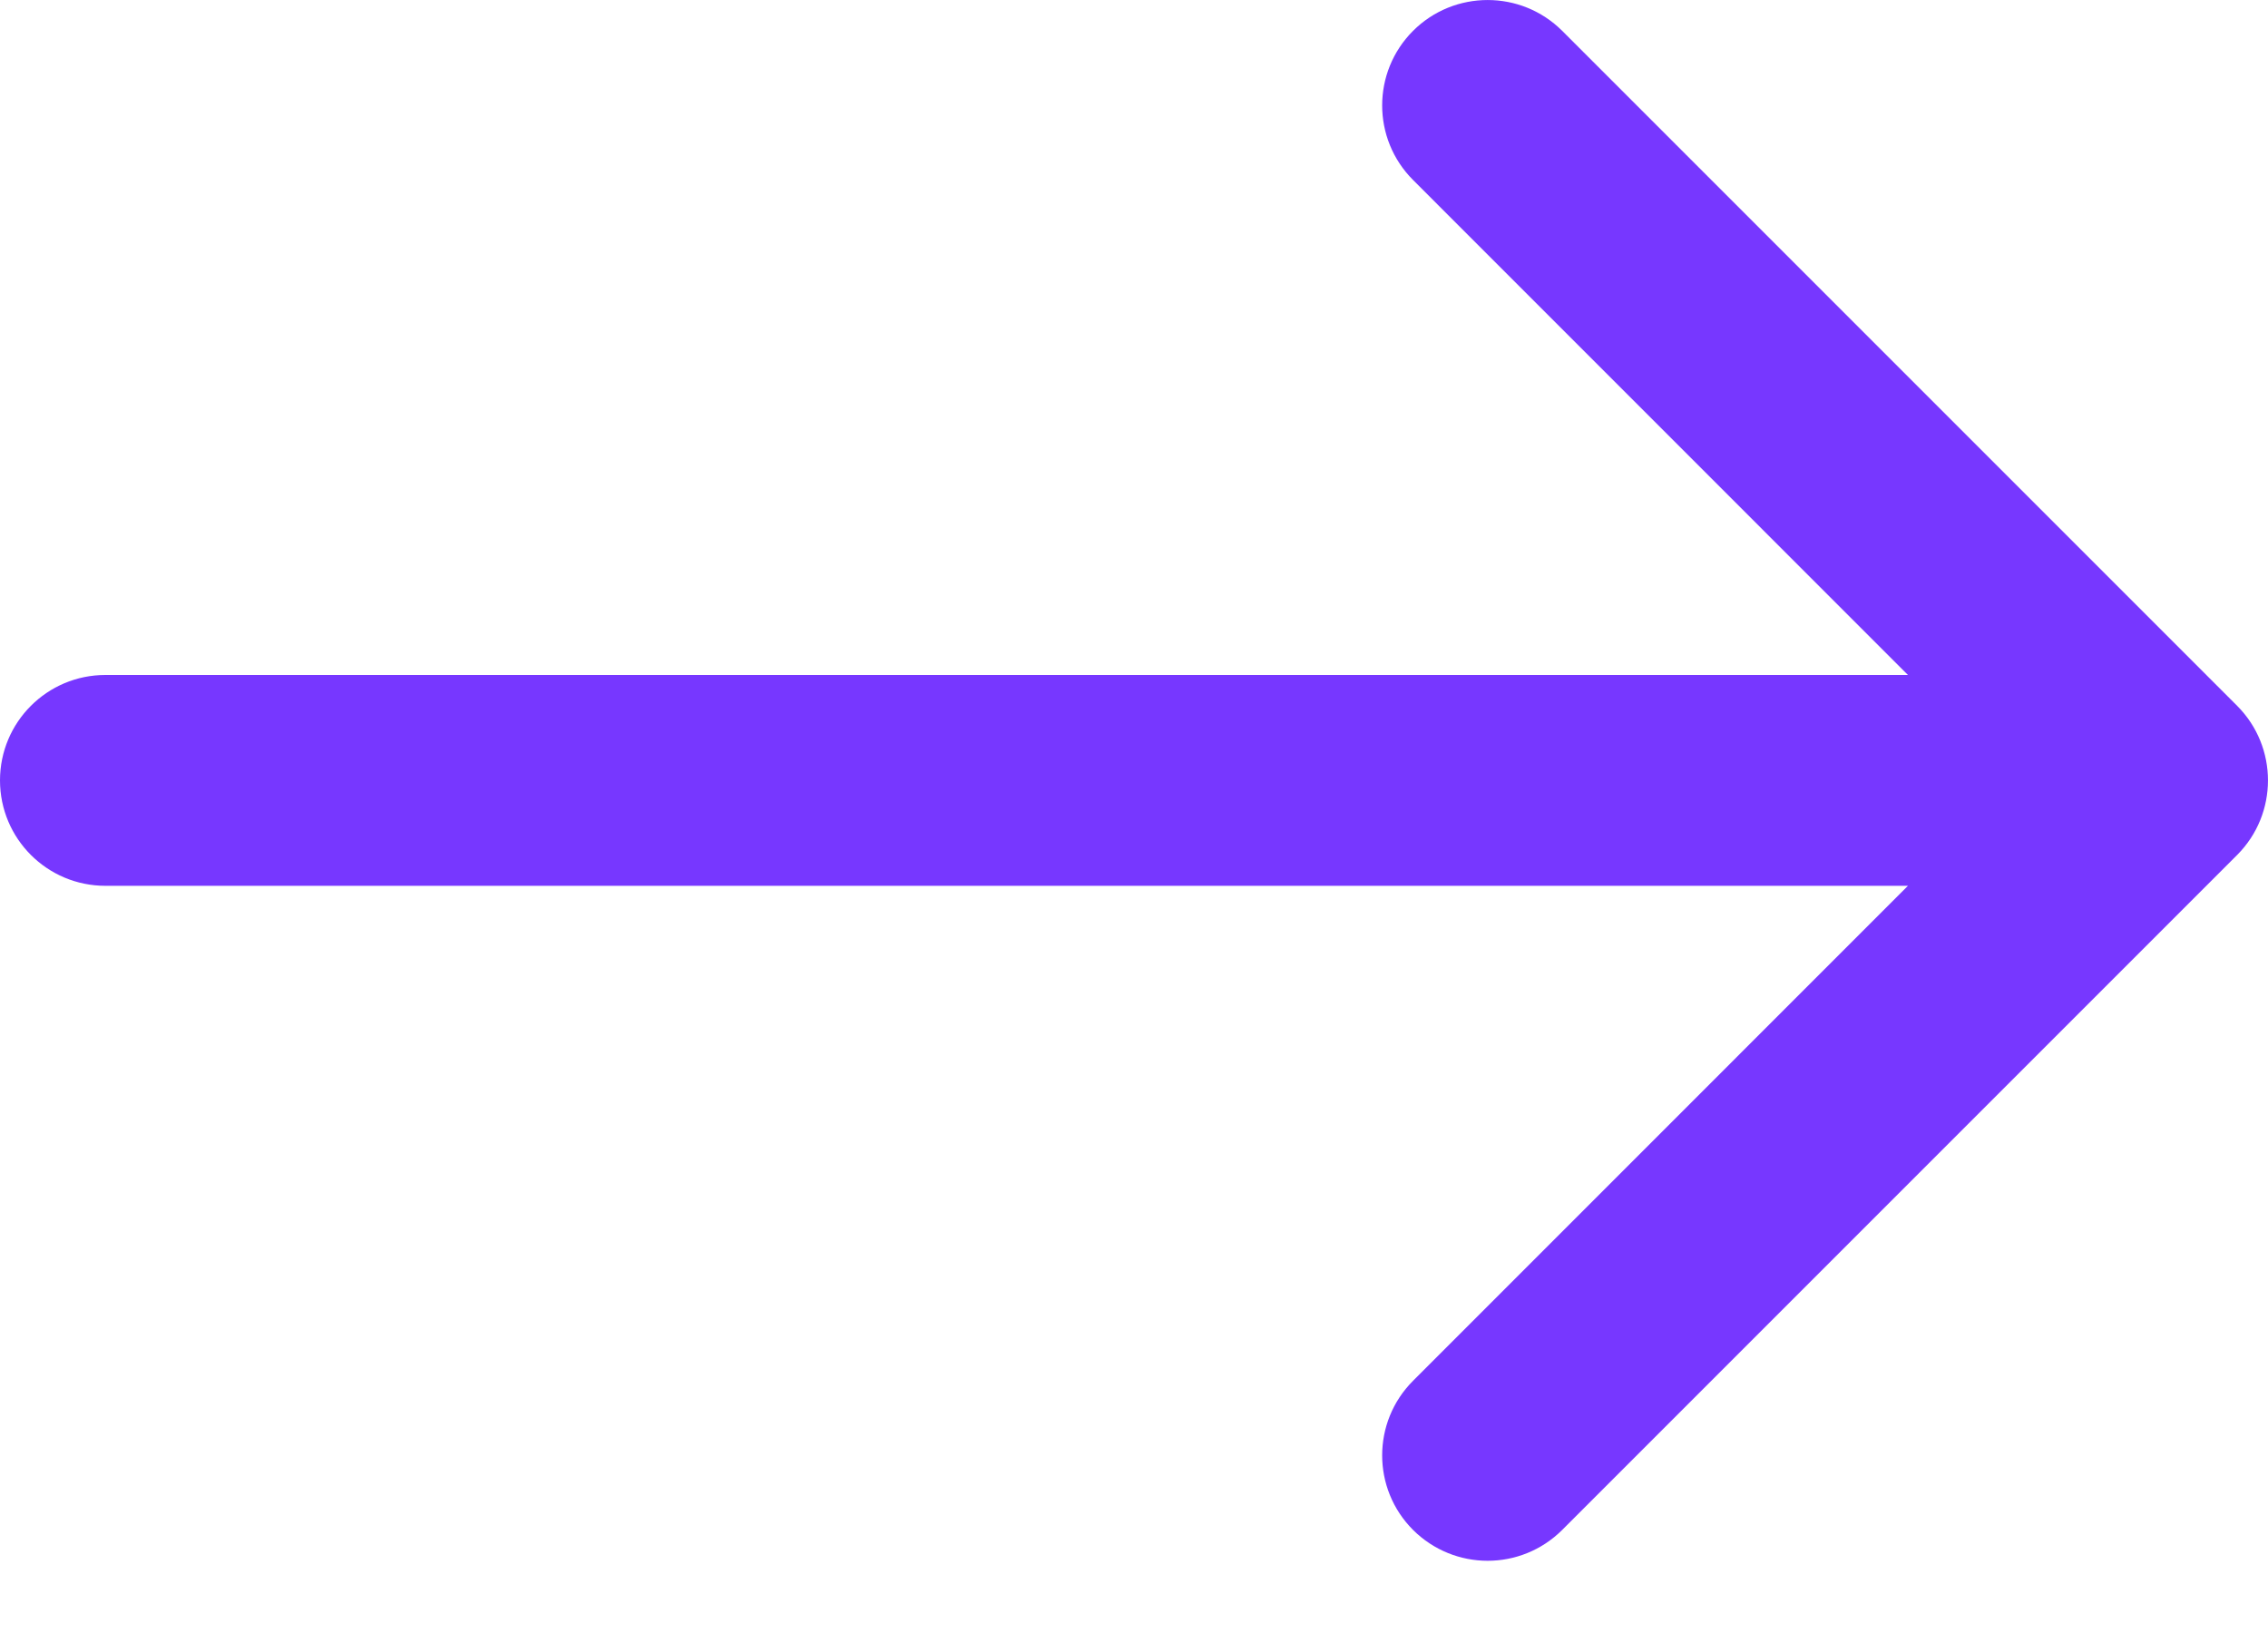 <svg width="25" height="18" viewBox="0 0 25 18" fill="none" xmlns="http://www.w3.org/2000/svg">
<path d="M24.66 7.78L17.22 0.34C16.766 -0.113 16.03 -0.113 15.576 0.34C15.122 0.794 15.122 1.53 15.576 1.984L21.031 7.44H1.162C0.52 7.44 0 7.96 0 8.602C0 9.244 0.52 9.764 1.162 9.764H21.031L15.576 15.22C15.122 15.674 15.122 16.41 15.576 16.864C15.803 17.09 16.101 17.204 16.398 17.204C16.696 17.204 16.993 17.09 17.22 16.864L24.66 9.424C25.113 8.97 25.113 8.234 24.66 7.78Z" fill="#7737FF"/>
</svg>
